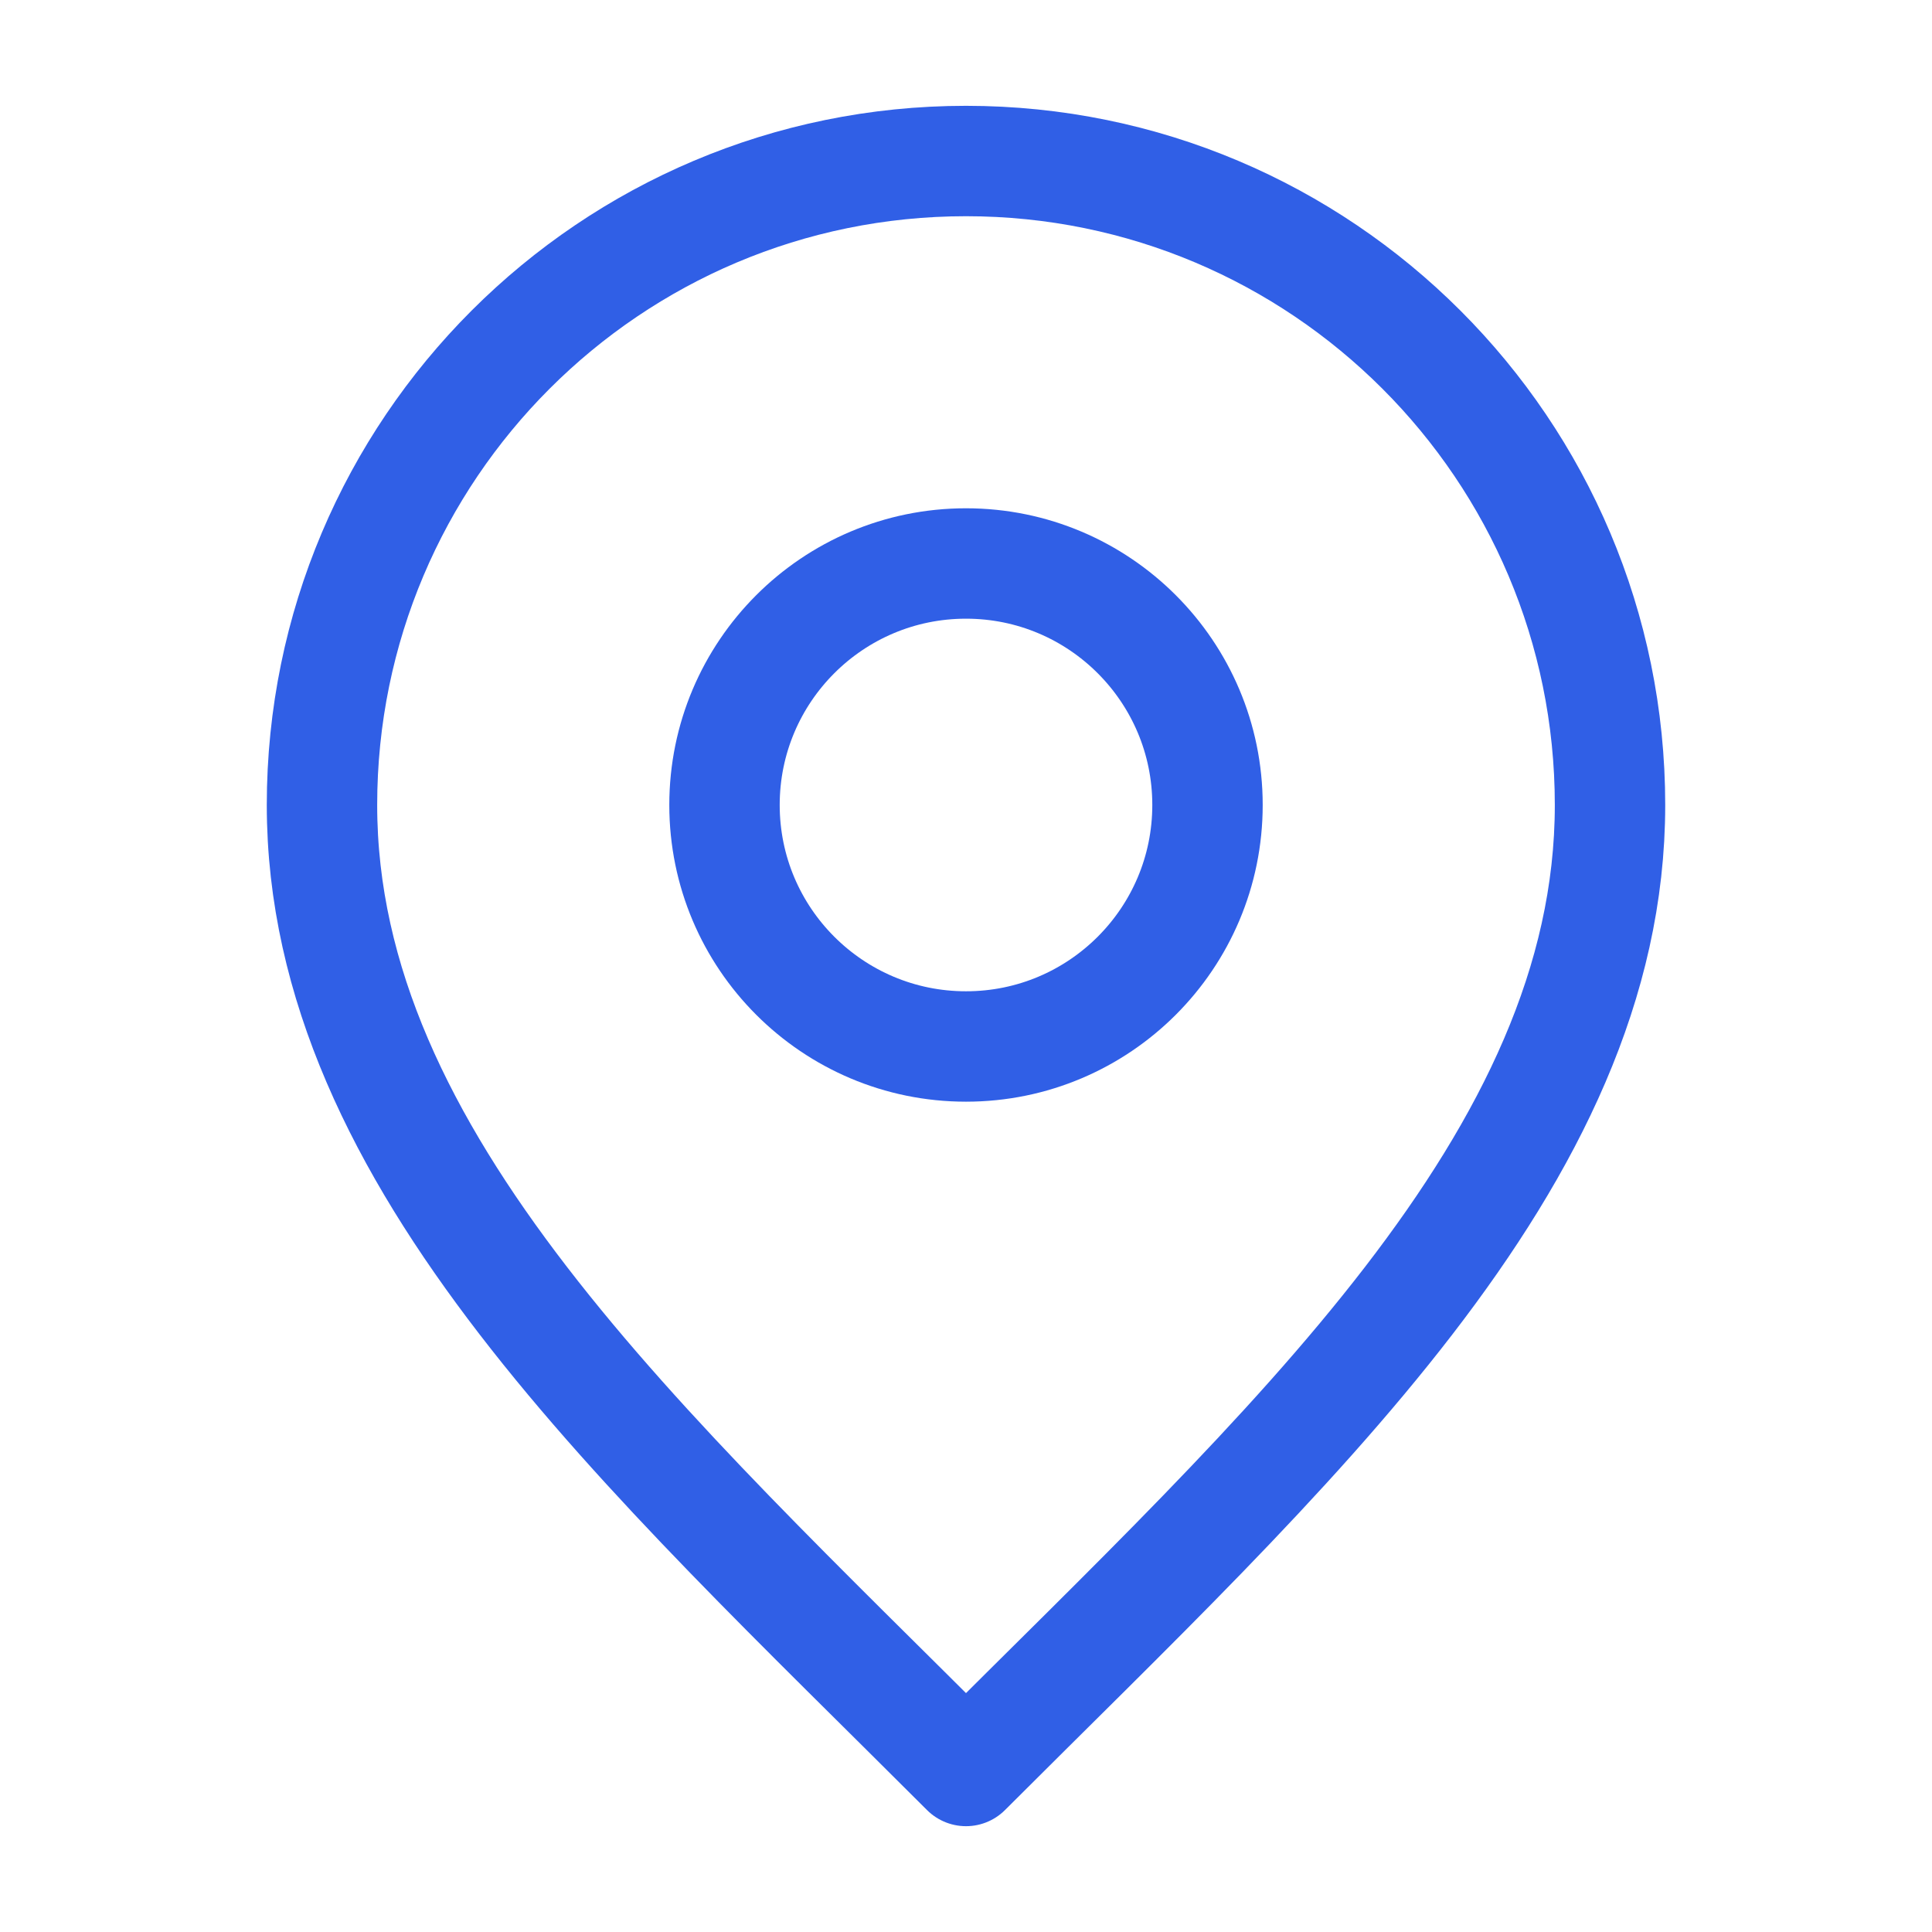 <svg width="35" height="35" viewBox="0 0 35 35" fill="none" xmlns="http://www.w3.org/2000/svg">
<path d="M17.5 18.958C19.916 18.958 21.875 16.999 21.875 14.583C21.875 12.167 19.916 10.208 17.5 10.208C15.084 10.208 13.125 12.167 13.125 14.583C13.125 16.999 15.084 18.958 17.5 18.958Z" stroke="#305FE6" stroke-width="2" stroke-linecap="round" stroke-linejoin="round"/>
<path d="M17.5 32.083C23.333 26.25 29.167 21.026 29.167 14.583C29.167 8.14 23.943 2.917 17.5 2.917C11.057 2.917 5.833 8.14 5.833 14.583C5.833 21.026 11.667 26.25 17.5 32.083Z" stroke="#305FE6" stroke-width="2" stroke-linecap="round" stroke-linejoin="round"/>
</svg>
